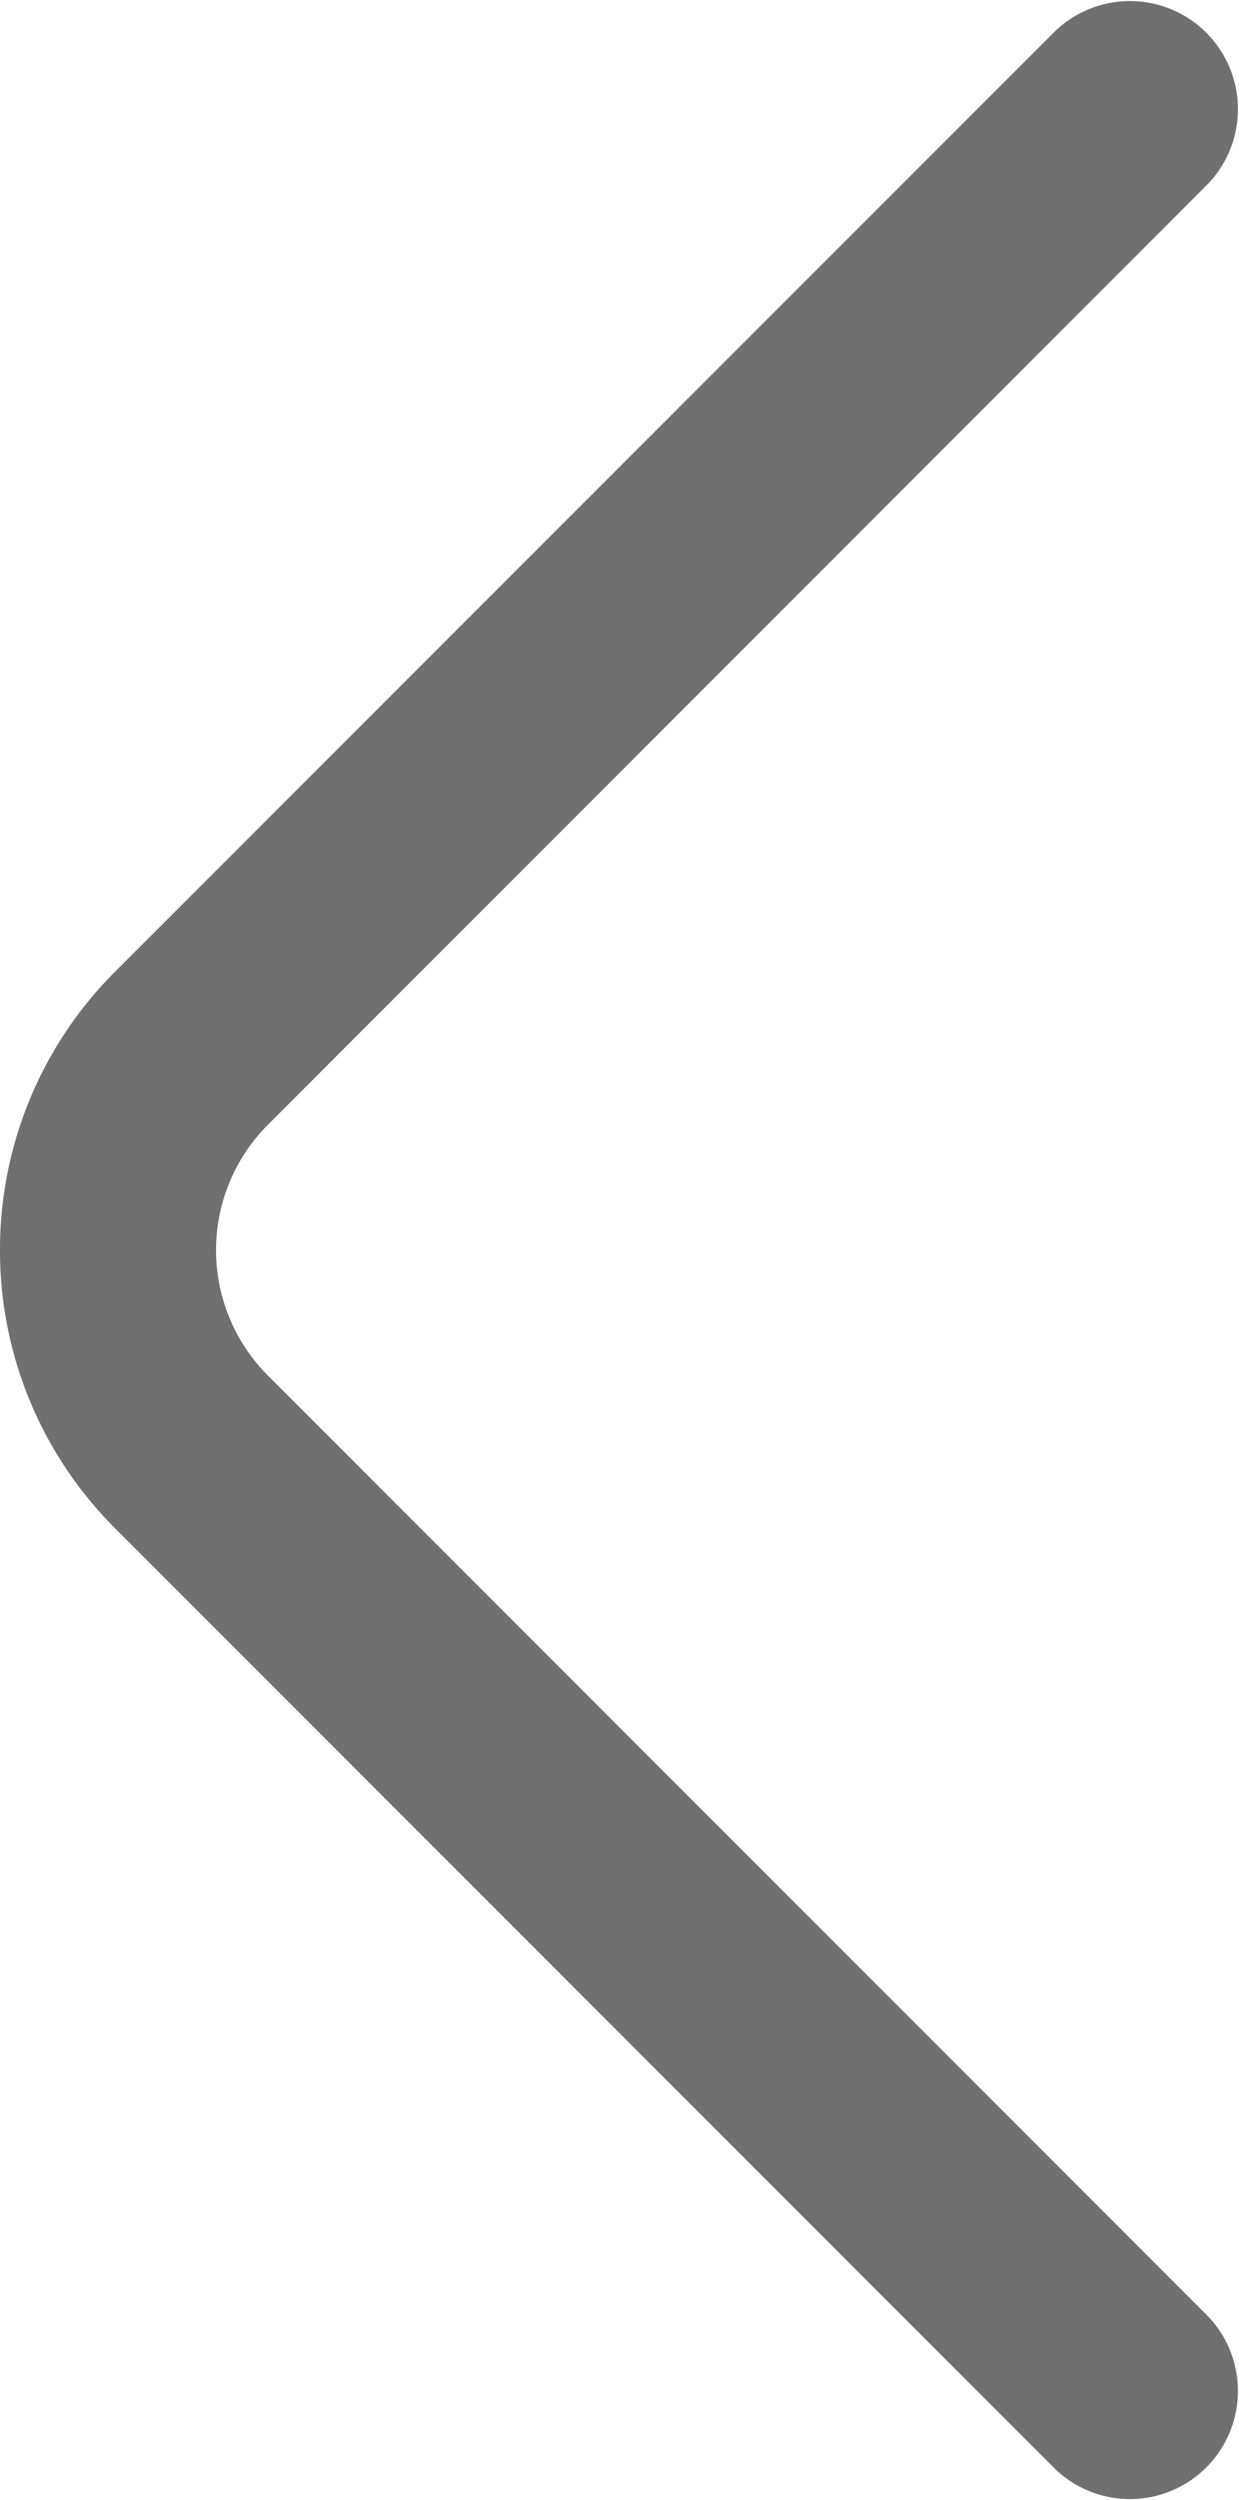 <svg xmlns="http://www.w3.org/2000/svg" width="7.811" height="15.751" viewBox="0 0 7.811 15.751">
  <path id="Vector" d="M7.875,7.811a2.472,2.472,0,0,1-1.753-.725L.2,1.163A.681.681,0,0,1,1.163.2L7.086,6.122a1.118,1.118,0,0,0,1.58,0L14.588.2a.681.681,0,0,1,.963.963L9.629,7.085A2.472,2.472,0,0,1,7.875,7.811Z" transform="translate(7.811) rotate(90)" fill="#707070"/>
</svg>
